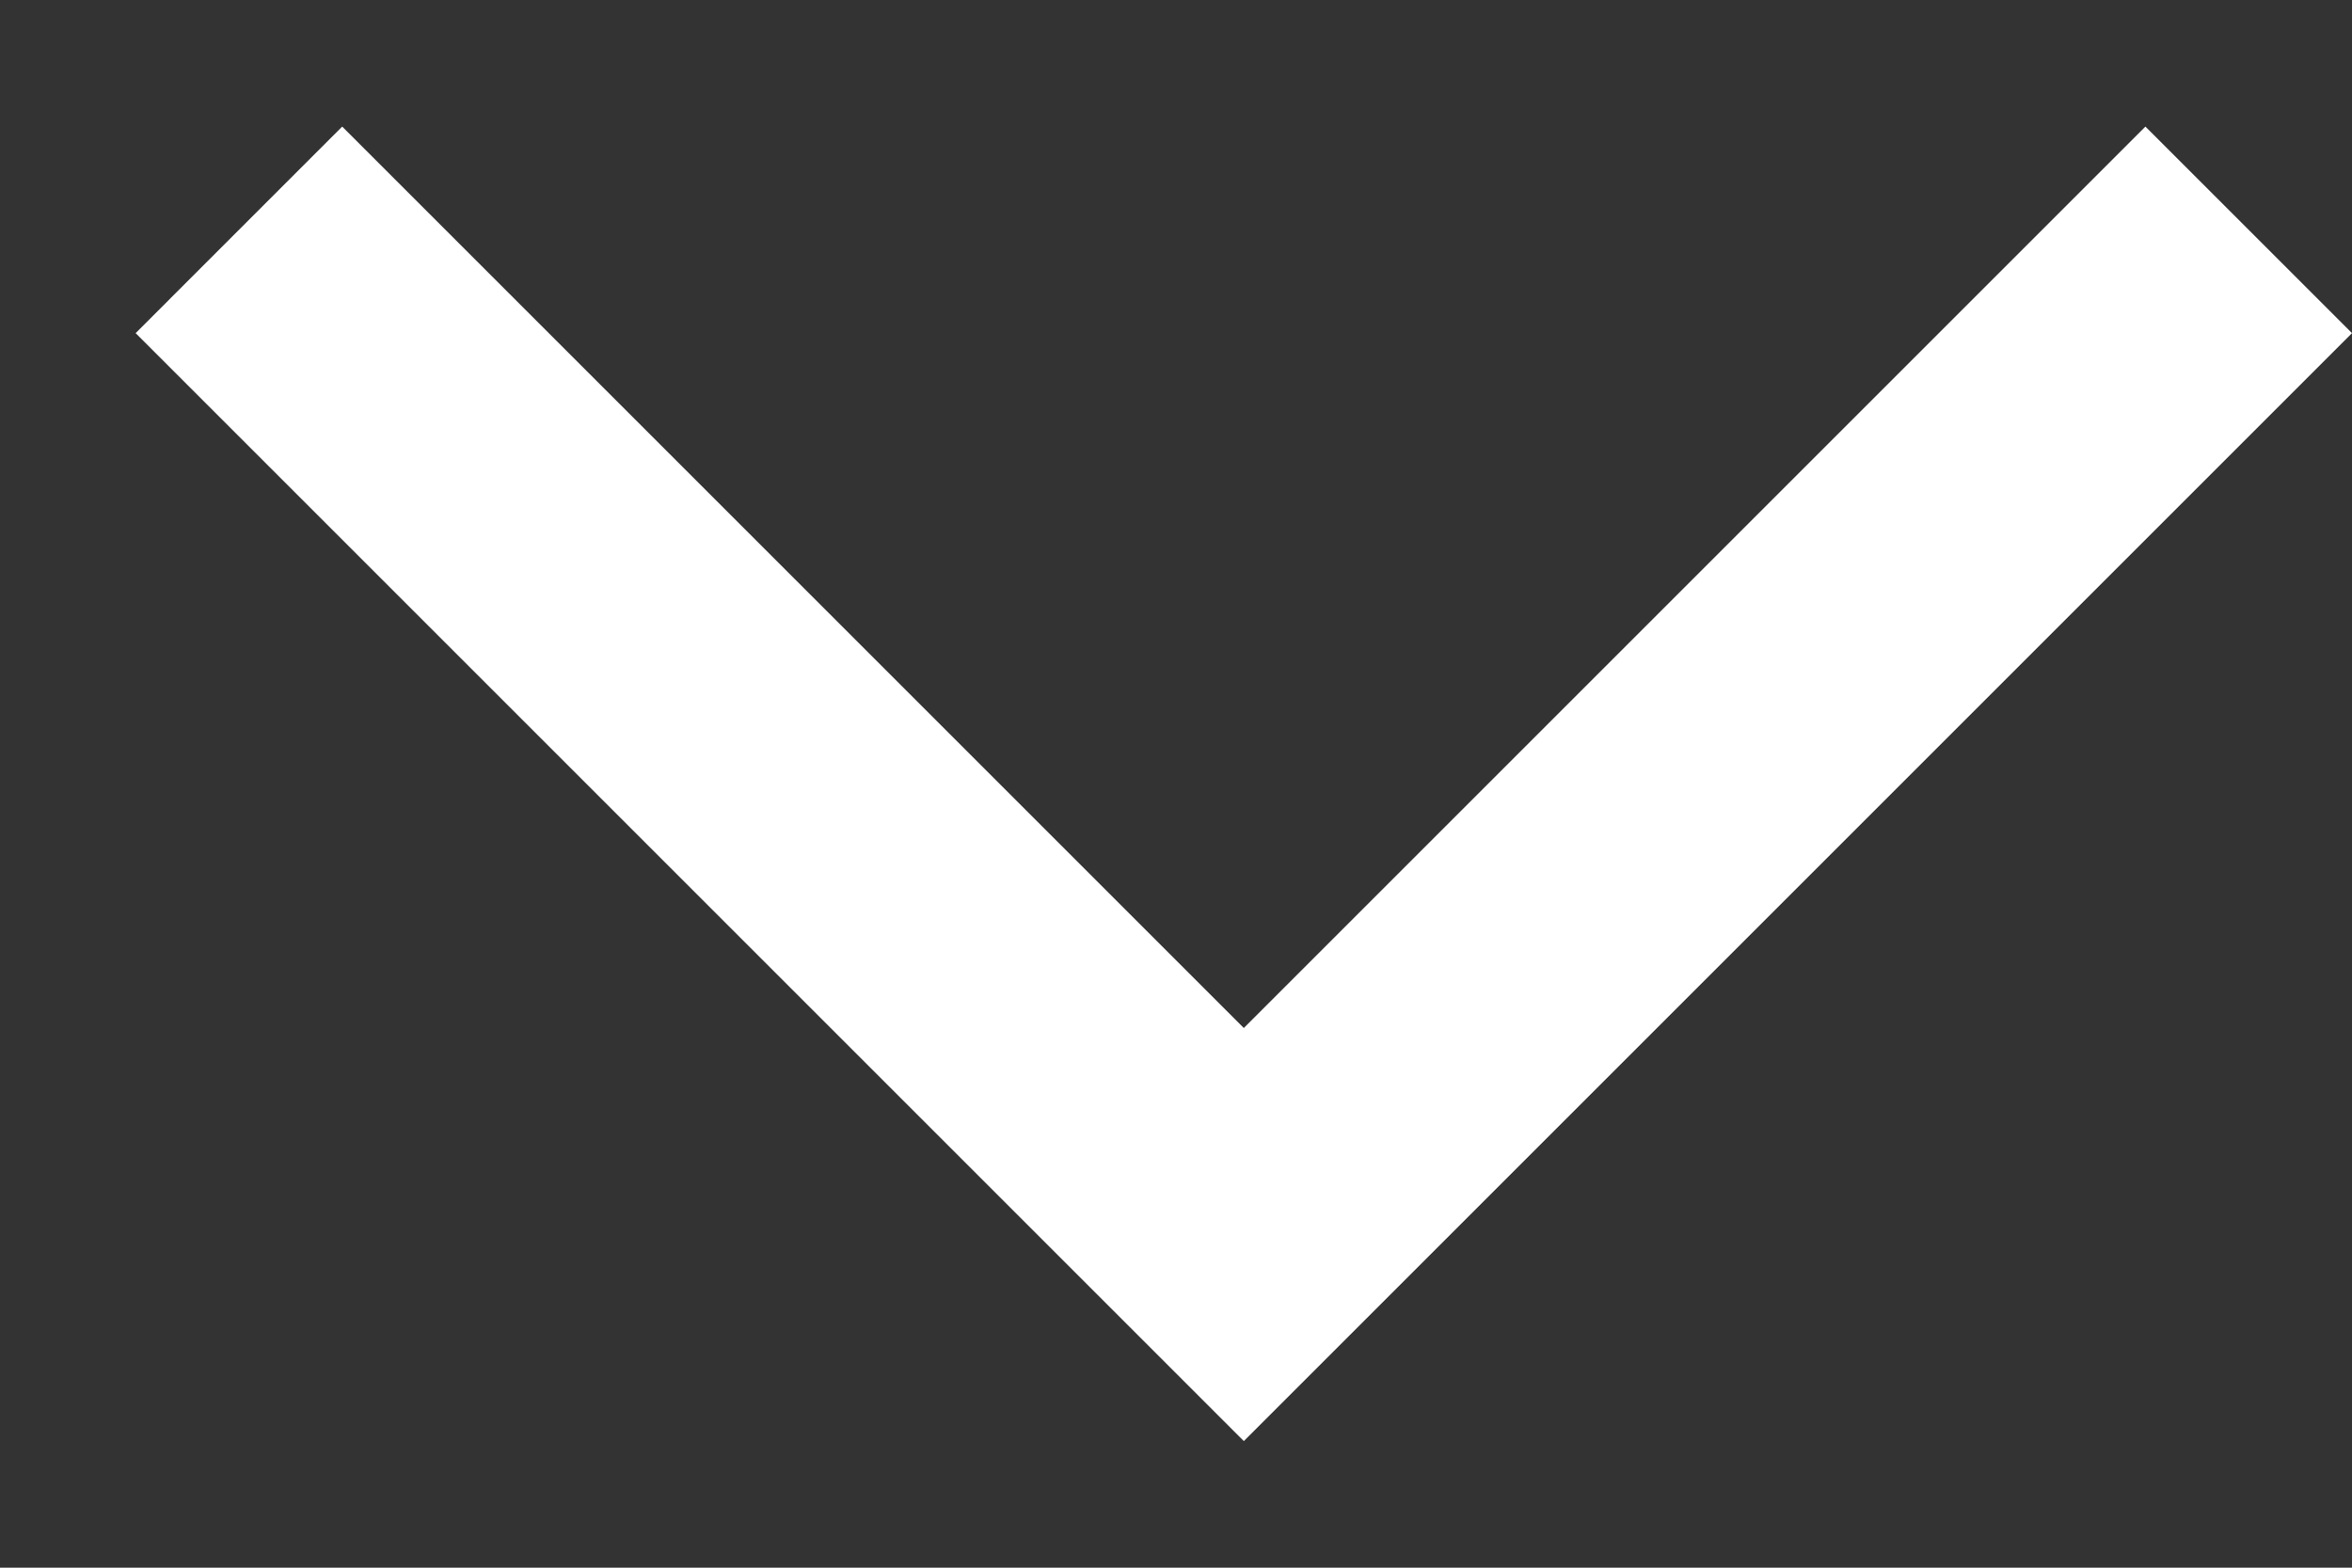 <svg xmlns="http://www.w3.org/2000/svg" width="12" height="8" viewBox="0 0 12 8" fill="none">
<rect x="0" y="0" width="12" height="8" fill="#333333" stroke="none"/>
<path d="M0.692 1.7L1.746 0.646L6.346 5.246L10.946 0.646L12 1.7L6.346 7.354L0.692 1.7Z" fill="white"/>
</svg>